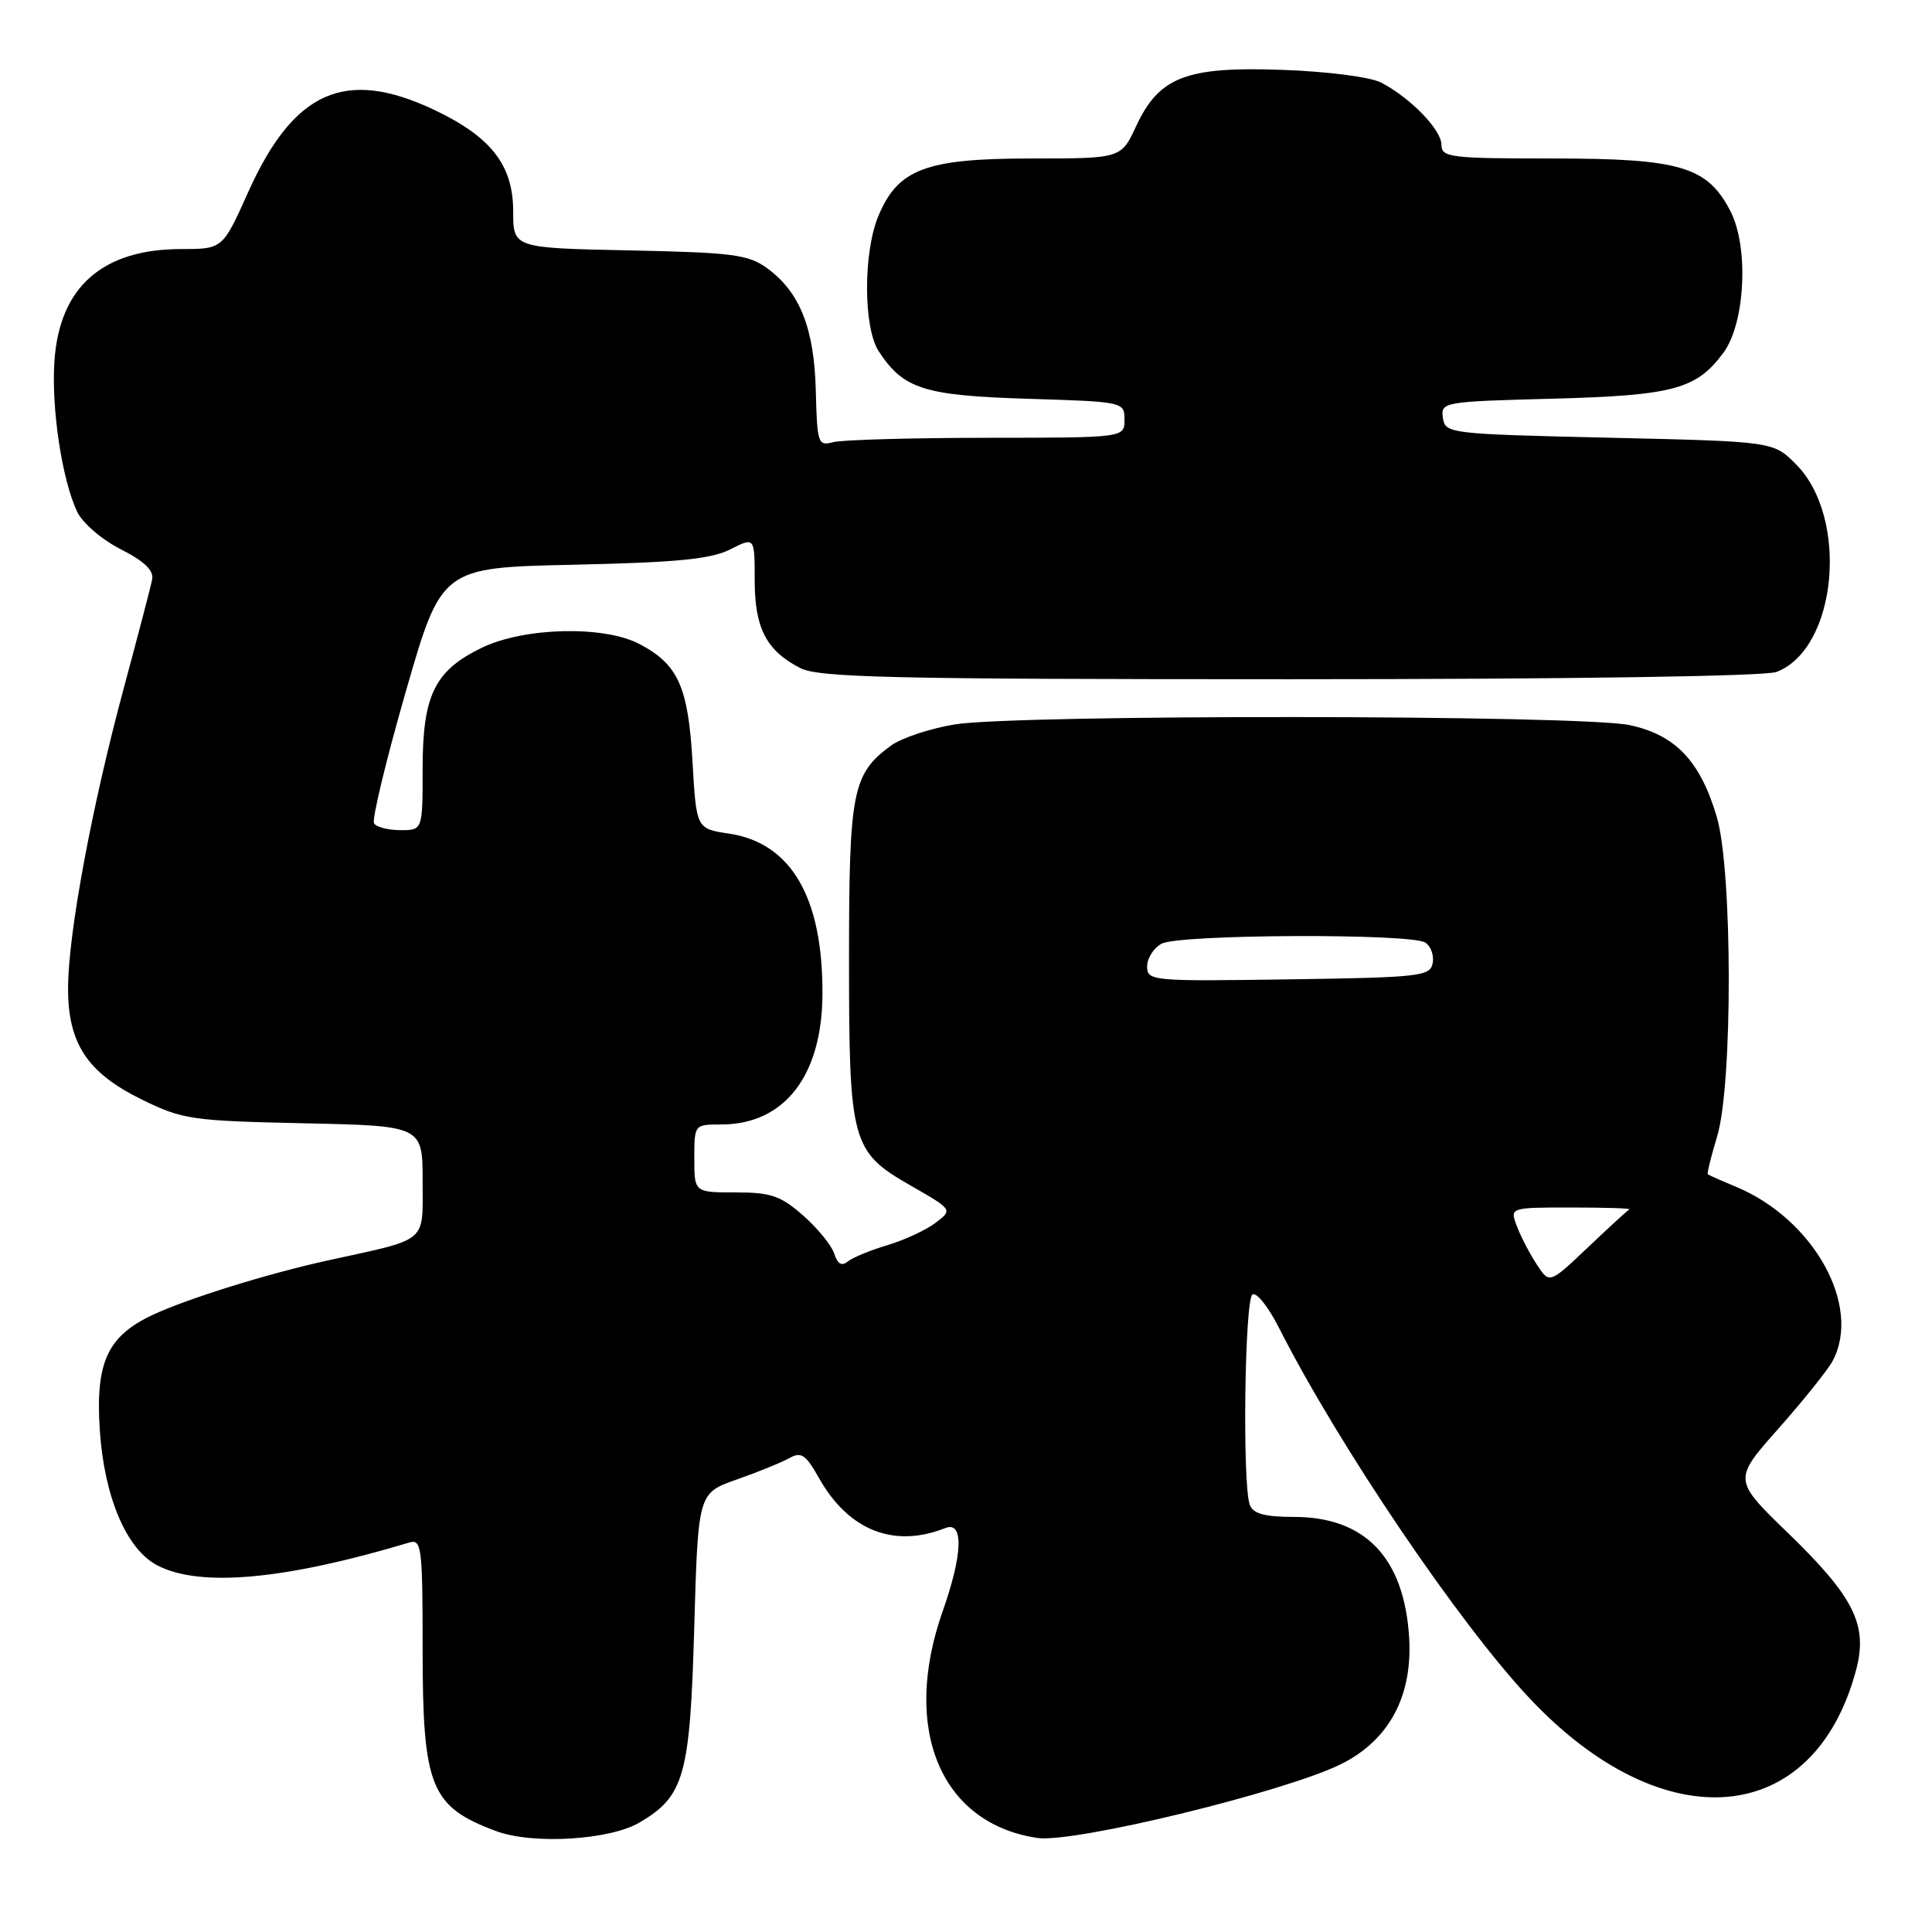 <?xml version="1.0" encoding="UTF-8" standalone="no"?>
<!DOCTYPE svg PUBLIC "-//W3C//DTD SVG 1.1//EN" "http://www.w3.org/Graphics/SVG/1.1/DTD/svg11.dtd" >
<svg xmlns="http://www.w3.org/2000/svg" xmlns:xlink="http://www.w3.org/1999/xlink" version="1.1" viewBox="0 0 256 256">
 <g >
 <path fill="currentColor"
d=" M 84.75 241.49 C 90.68 237.99 91.43 235.32 91.99 215.67 C 92.50 197.84 92.50 197.84 97.63 196.04 C 100.45 195.05 103.59 193.77 104.61 193.20 C 106.16 192.33 106.77 192.74 108.49 195.80 C 112.40 202.78 118.43 205.18 125.25 202.48 C 127.72 201.50 127.58 205.92 124.90 213.53 C 119.41 229.13 124.66 241.65 137.47 243.54 C 142.29 244.25 170.34 237.42 177.73 233.74 C 184.06 230.58 187.19 224.74 186.72 217.00 C 186.07 206.42 180.90 201.00 171.46 201.00 C 167.60 201.00 166.05 200.58 165.61 199.42 C 164.60 196.80 164.92 172.17 165.96 171.52 C 166.49 171.19 168.07 173.17 169.46 175.92 C 177.36 191.51 193.37 215.17 202.73 225.09 C 220.49 243.93 240.38 242.17 245.94 221.29 C 247.53 215.31 245.69 211.63 236.90 203.11 C 229.64 196.08 229.64 196.08 235.66 189.29 C 238.97 185.55 242.20 181.52 242.84 180.32 C 246.72 173.02 240.32 161.53 230.00 157.24 C 228.07 156.44 226.40 155.70 226.29 155.60 C 226.17 155.49 226.73 153.22 227.54 150.54 C 229.61 143.66 229.57 115.27 227.48 108.23 C 225.28 100.82 222.01 97.38 215.93 96.08 C 209.53 94.71 134.80 94.64 126.51 95.99 C 123.21 96.53 119.38 97.81 118.01 98.83 C 112.95 102.57 112.50 104.87 112.50 127.00 C 112.50 151.49 112.80 152.60 120.75 157.14 C 126.26 160.30 126.26 160.30 123.94 162.05 C 122.66 163.01 119.79 164.34 117.56 165.00 C 115.33 165.66 112.98 166.63 112.33 167.16 C 111.54 167.81 110.97 167.48 110.54 166.11 C 110.19 165.02 108.34 162.75 106.42 161.06 C 103.44 158.44 102.14 158.00 97.47 158.00 C 92.00 158.00 92.00 158.00 92.00 153.50 C 92.00 149.01 92.01 149.00 95.55 149.00 C 103.94 149.00 108.94 142.56 108.98 131.69 C 109.03 118.90 104.83 111.70 96.61 110.46 C 92.27 109.81 92.27 109.81 91.76 100.92 C 91.19 91.00 89.86 88.03 84.74 85.34 C 80.03 82.86 69.47 83.11 63.84 85.83 C 57.58 88.87 56.00 92.10 56.00 101.90 C 56.00 110.00 56.00 110.00 53.06 110.00 C 51.44 110.00 49.87 109.59 49.56 109.10 C 49.26 108.60 51.14 100.78 53.75 91.71 C 58.50 75.21 58.50 75.21 76.00 74.83 C 89.69 74.53 94.21 74.09 96.75 72.80 C 100.00 71.15 100.00 71.15 100.00 76.85 C 100.00 83.23 101.52 86.18 106.01 88.51 C 108.48 89.78 117.85 90.00 170.89 90.00 C 207.86 90.00 233.88 89.61 235.38 89.04 C 243.43 85.99 245.06 68.60 237.96 61.50 C 234.97 58.50 234.97 58.50 213.23 58.00 C 191.97 57.51 191.49 57.45 191.19 55.36 C 190.90 53.27 191.24 53.21 205.69 52.83 C 221.75 52.40 224.78 51.58 228.36 46.74 C 231.25 42.85 231.75 32.75 229.30 28.00 C 226.25 22.07 222.66 21.00 205.75 21.00 C 192.17 21.00 191.00 20.86 191.00 19.19 C 191.00 17.19 186.91 12.98 183.00 10.94 C 181.60 10.21 175.90 9.47 170.00 9.26 C 157.17 8.79 153.58 10.17 150.53 16.75 C 148.55 21.00 148.55 21.00 136.53 21.00 C 122.67 21.01 118.98 22.40 116.39 28.62 C 114.37 33.45 114.39 43.42 116.43 46.54 C 119.71 51.55 122.41 52.41 136.16 52.84 C 148.91 53.23 149.00 53.25 149.00 55.62 C 149.00 58.00 149.00 58.00 130.75 58.01 C 120.71 58.02 111.55 58.28 110.39 58.59 C 108.40 59.13 108.27 58.76 108.10 51.83 C 107.90 43.53 106.00 38.73 101.68 35.56 C 99.17 33.73 97.15 33.46 83.43 33.18 C 68.00 32.86 68.00 32.86 68.00 28.01 C 68.00 21.88 65.07 18.13 57.52 14.55 C 45.75 8.99 38.93 12.01 32.87 25.49 C 29.50 33.00 29.50 33.00 24.00 33.00 C 13.60 33.01 7.92 38.00 7.22 47.74 C 6.77 53.99 8.20 63.54 10.23 67.82 C 10.93 69.30 13.51 71.52 16.00 72.78 C 19.12 74.36 20.40 75.59 20.16 76.78 C 19.98 77.73 18.27 84.24 16.38 91.26 C 12.16 106.91 9.04 123.70 9.02 130.88 C 8.99 138.26 11.56 142.15 18.80 145.70 C 24.18 148.34 25.37 148.52 40.25 148.84 C 56.00 149.18 56.00 149.18 56.00 156.55 C 56.00 164.81 56.87 164.08 43.50 167.00 C 35.54 168.74 24.86 172.06 20.21 174.24 C 14.24 177.05 12.64 180.52 13.22 189.43 C 13.80 198.35 16.75 205.30 20.86 207.43 C 26.53 210.36 37.74 209.34 54.25 204.39 C 55.86 203.91 56.00 205.03 56.00 218.48 C 56.00 236.80 57.04 239.39 65.74 242.63 C 70.58 244.44 80.80 243.82 84.75 241.49 Z  M 203.63 167.55 C 202.70 166.14 201.52 163.87 201.00 162.49 C 200.05 160.00 200.05 160.00 208.19 160.00 C 212.67 160.00 216.14 160.11 215.90 160.25 C 215.65 160.39 213.17 162.66 210.38 165.31 C 205.31 170.12 205.31 170.12 203.63 167.55 Z  M 152.00 128.06 C 152.00 126.96 152.87 125.60 153.93 125.04 C 156.26 123.79 186.91 123.66 188.85 124.89 C 189.59 125.36 190.03 126.59 189.84 127.62 C 189.50 129.37 188.16 129.52 170.74 129.77 C 152.62 130.04 152.00 129.98 152.00 128.06 Z "/>
</g>
</svg>
